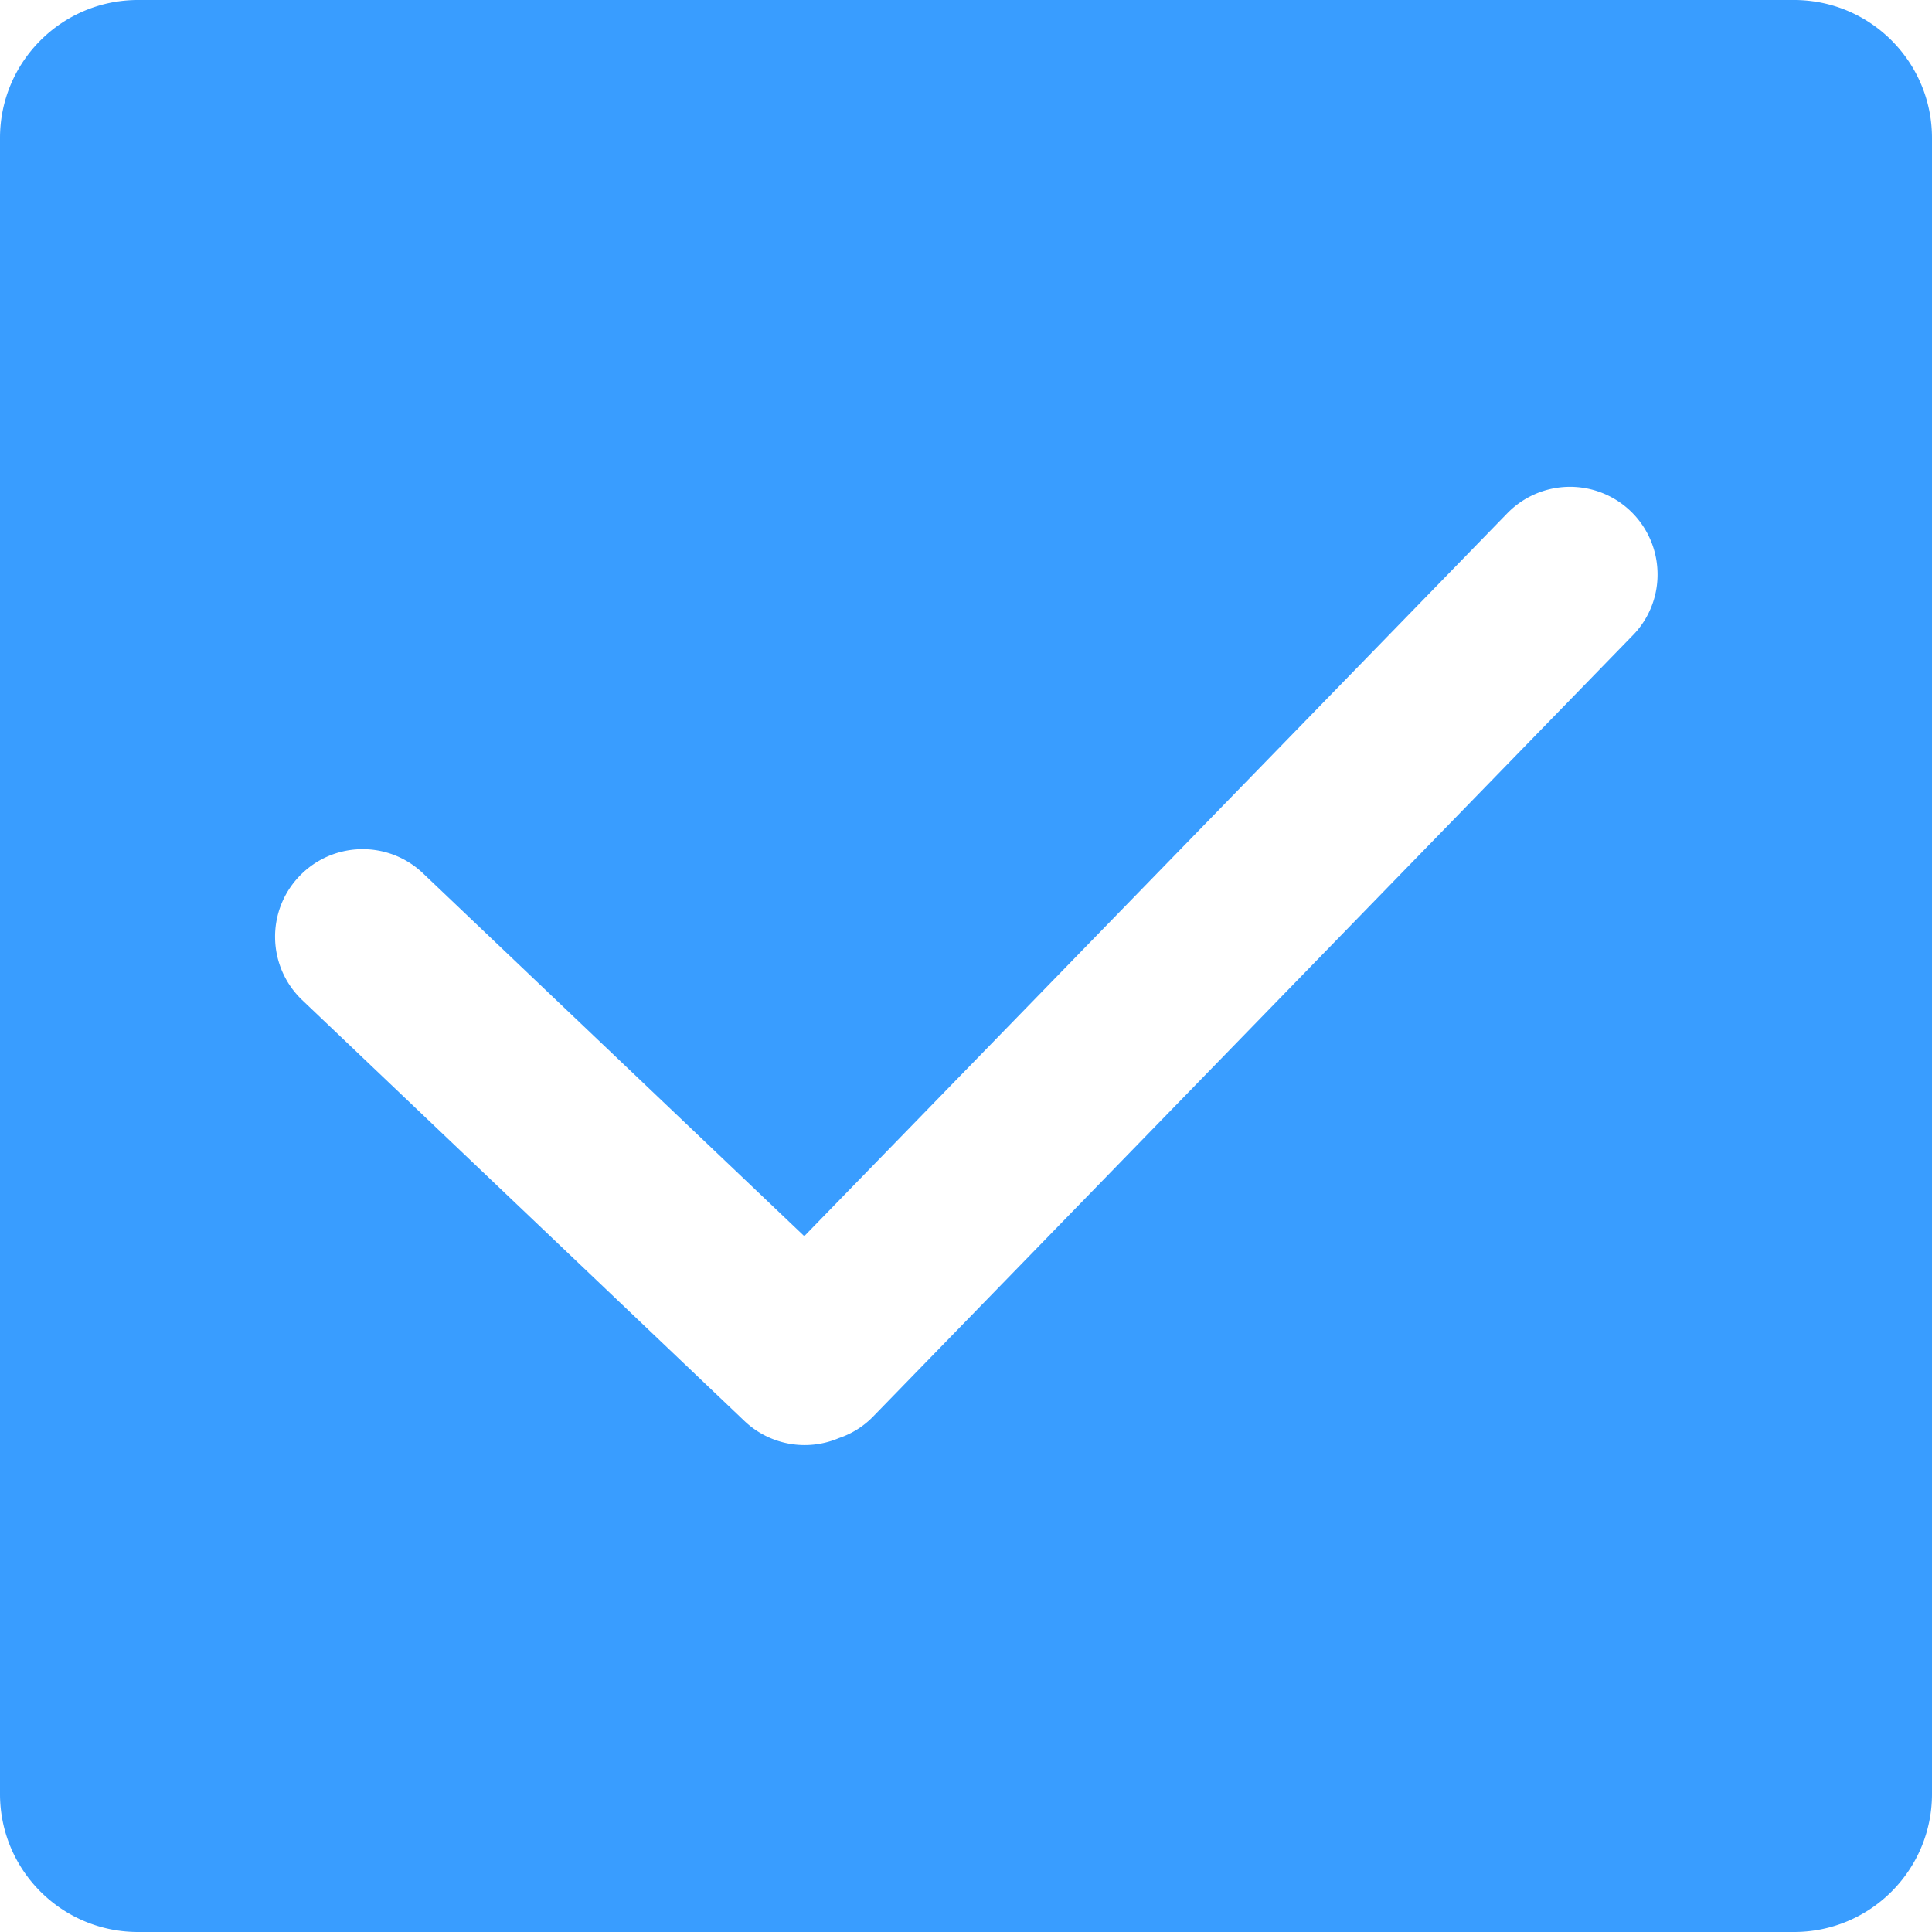 <?xml version="1.0" standalone="no"?><!DOCTYPE svg PUBLIC "-//W3C//DTD SVG 1.1//EN" "http://www.w3.org/Graphics/SVG/1.1/DTD/svg11.dtd"><svg t="1717903862801" class="icon" viewBox="0 0 1024 1024" version="1.1" xmlns="http://www.w3.org/2000/svg" p-id="29897" xmlns:xlink="http://www.w3.org/1999/xlink" width="200" height="200"><path d="M950.856 0H73.144C32.748 0 0 32.748 0 73.144v877.712C0 991.252 32.748 1024 73.144 1024h877.712c40.396 0 73.144-32.748 73.144-73.144V73.144C1024 32.748 991.252 0 950.856 0z m-85.467 336.764L462.882 750.69a45.41 45.41 0 0 1-18.214 11.51 46.303 46.303 0 0 1-50.113-9.061L159.87 529.768c-18.247-17.727-18.82-46.84-1.286-65.27 17.535-18.432 46.64-19.31 65.254-1.97l202.443 192.66 372.6-383.124a46.395 46.395 0 0 1 79.654 32.436 45.983 45.983 0 0 1-13.135 32.264h-0.011z" fill="#399DFF" p-id="29898"></path></svg>